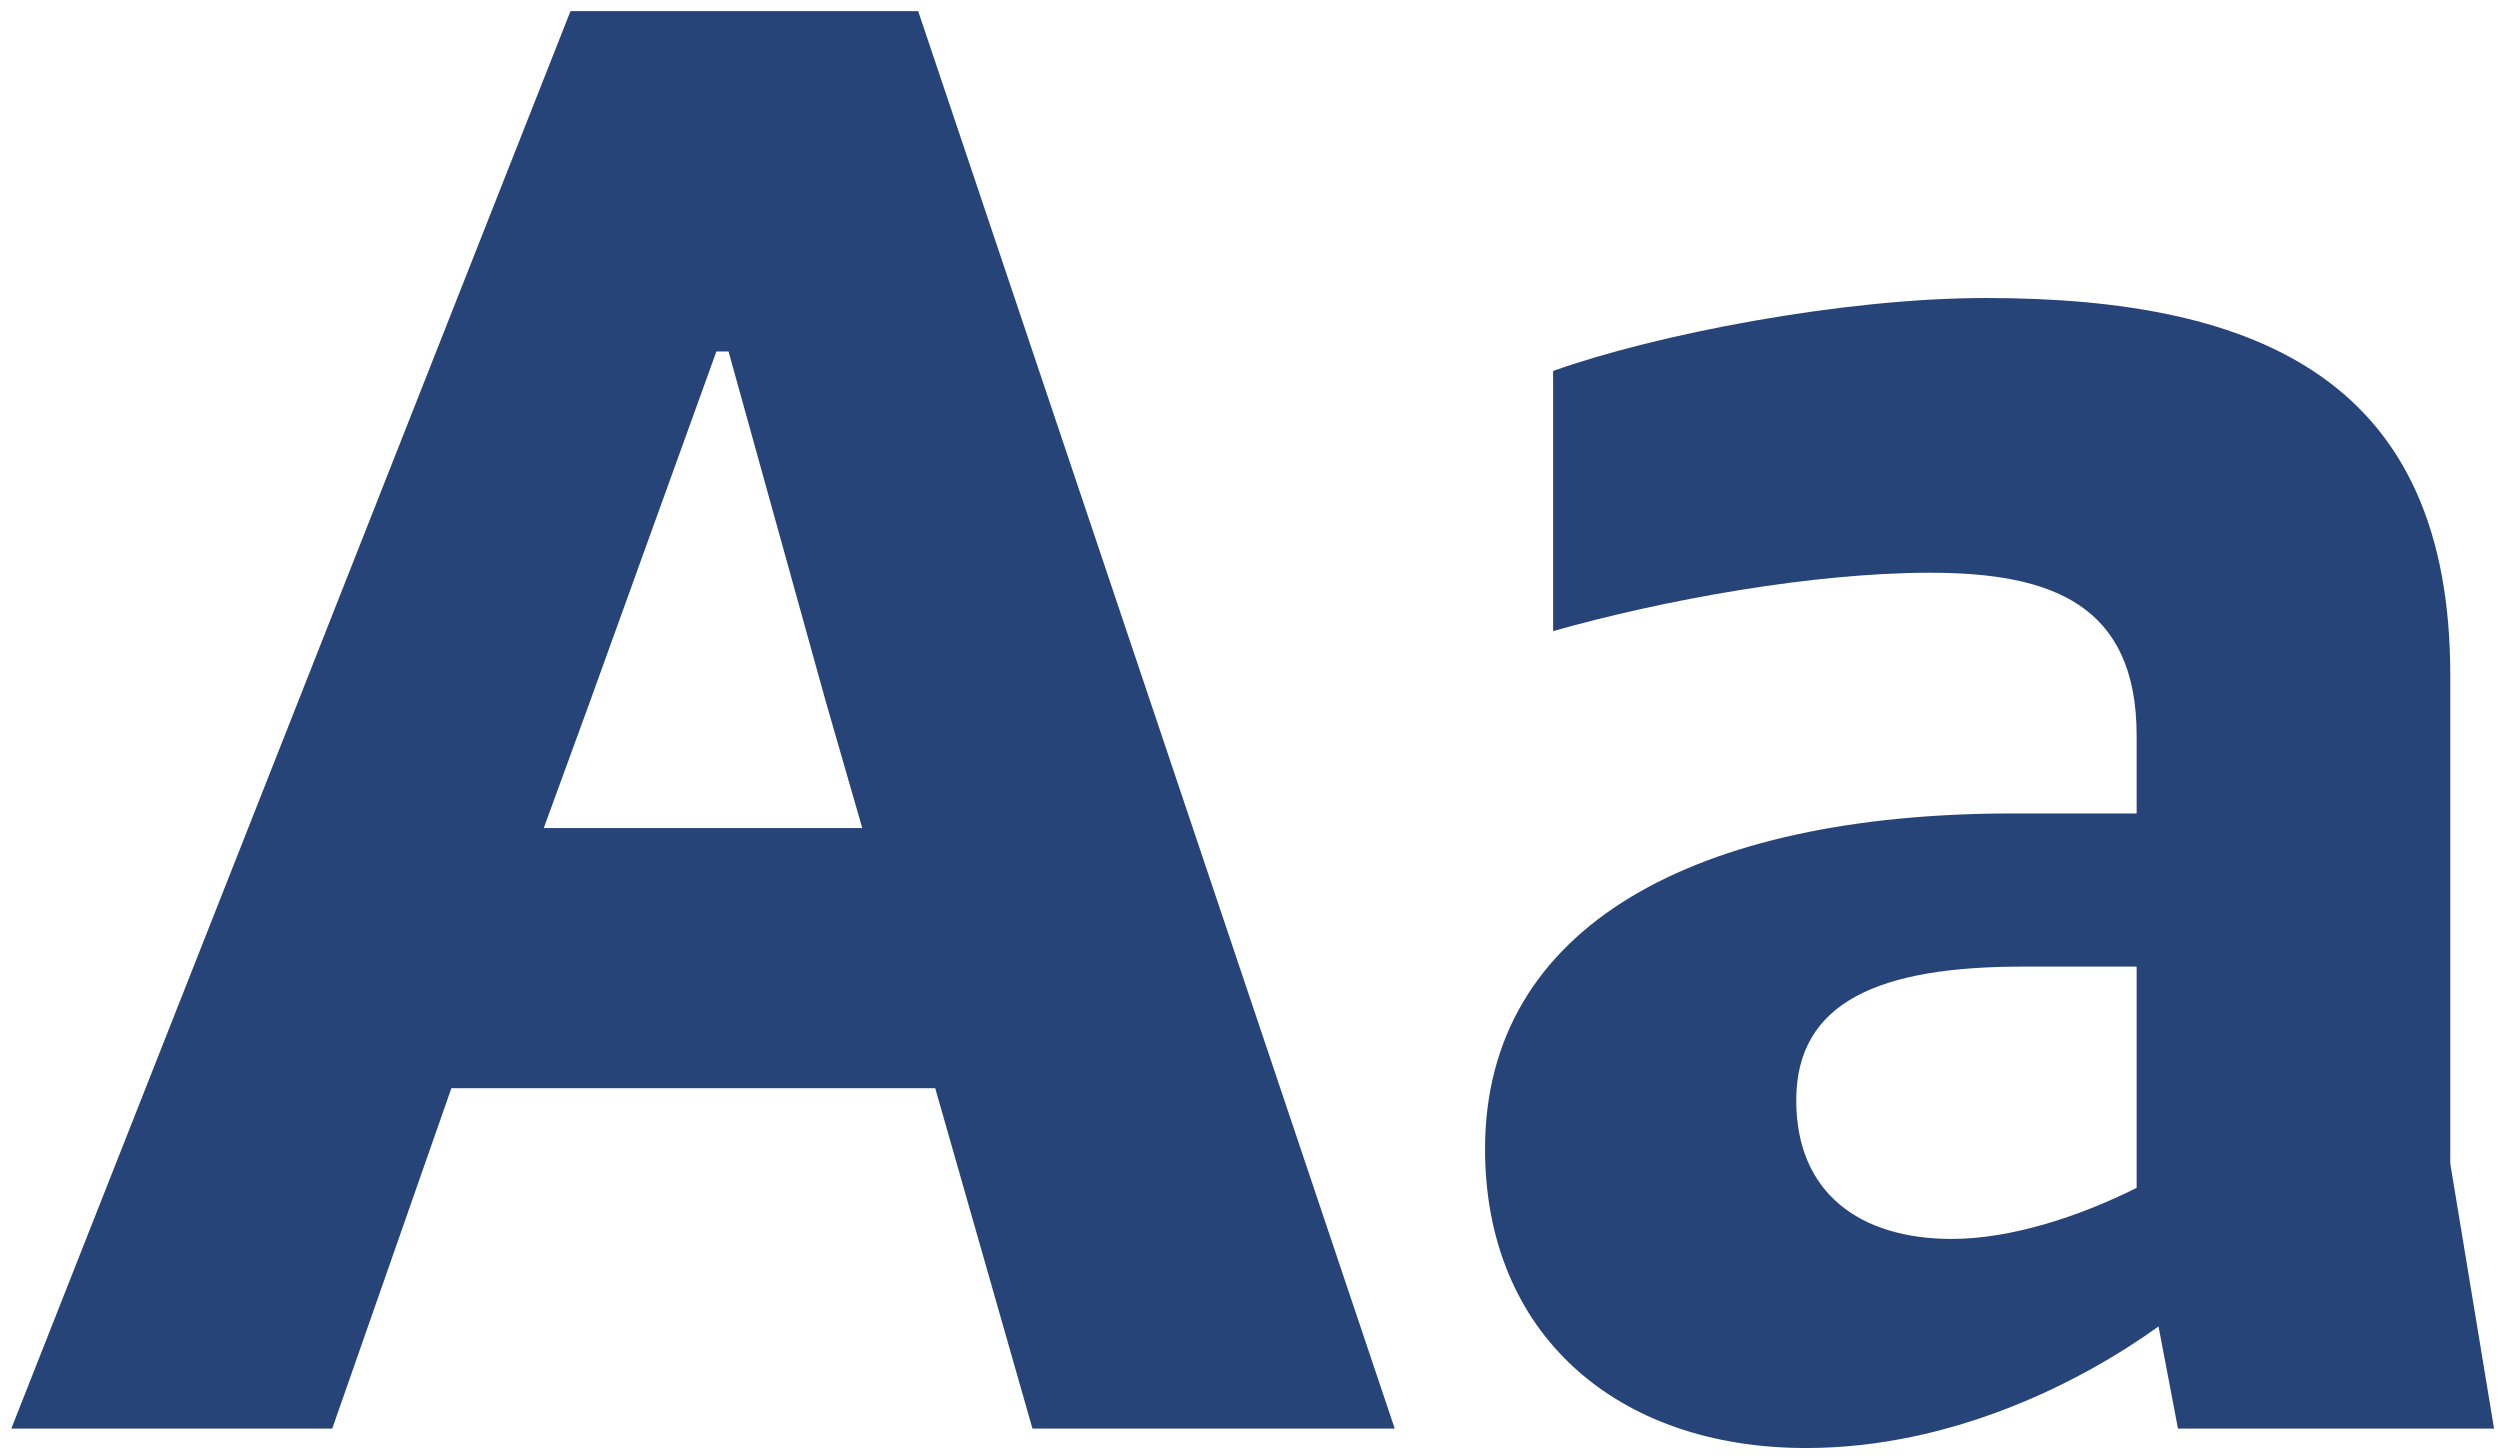 <svg width="182" height="106" viewBox="0 0 182 106" fill="none" xmlns="http://www.w3.org/2000/svg">
<path d="M41.533 0.809H66.844L101.536 104H75.163L68.083 79.22H32.86L24.187 104H0.823L41.533 0.809ZM39.586 60.281H62.773L60.118 51.077L53.038 25.589H52.153L42.949 51.077L39.586 60.281ZM157.14 96.566C151.476 100.637 142.095 105.416 131.475 105.416C117.669 105.416 108.111 97.097 108.111 83.645C108.111 67.361 123.51 59.219 146.52 59.219H155.547V53.555C155.547 43.997 149.352 41.696 140.502 41.696C132.006 41.696 121.209 43.643 113.067 45.944V27.005C120.501 24.35 134.13 21.695 144.573 21.695C164.751 21.695 178.38 27.89 178.38 49.13V84.707L181.566 104H158.556L157.14 96.566ZM155.547 86.477V70.37H147.228C136.962 70.37 130.767 72.848 130.767 80.105C130.767 86.831 135.369 90.194 142.095 90.194C146.343 90.194 151.299 88.601 155.547 86.477Z" fill="#274479"/>
</svg>

